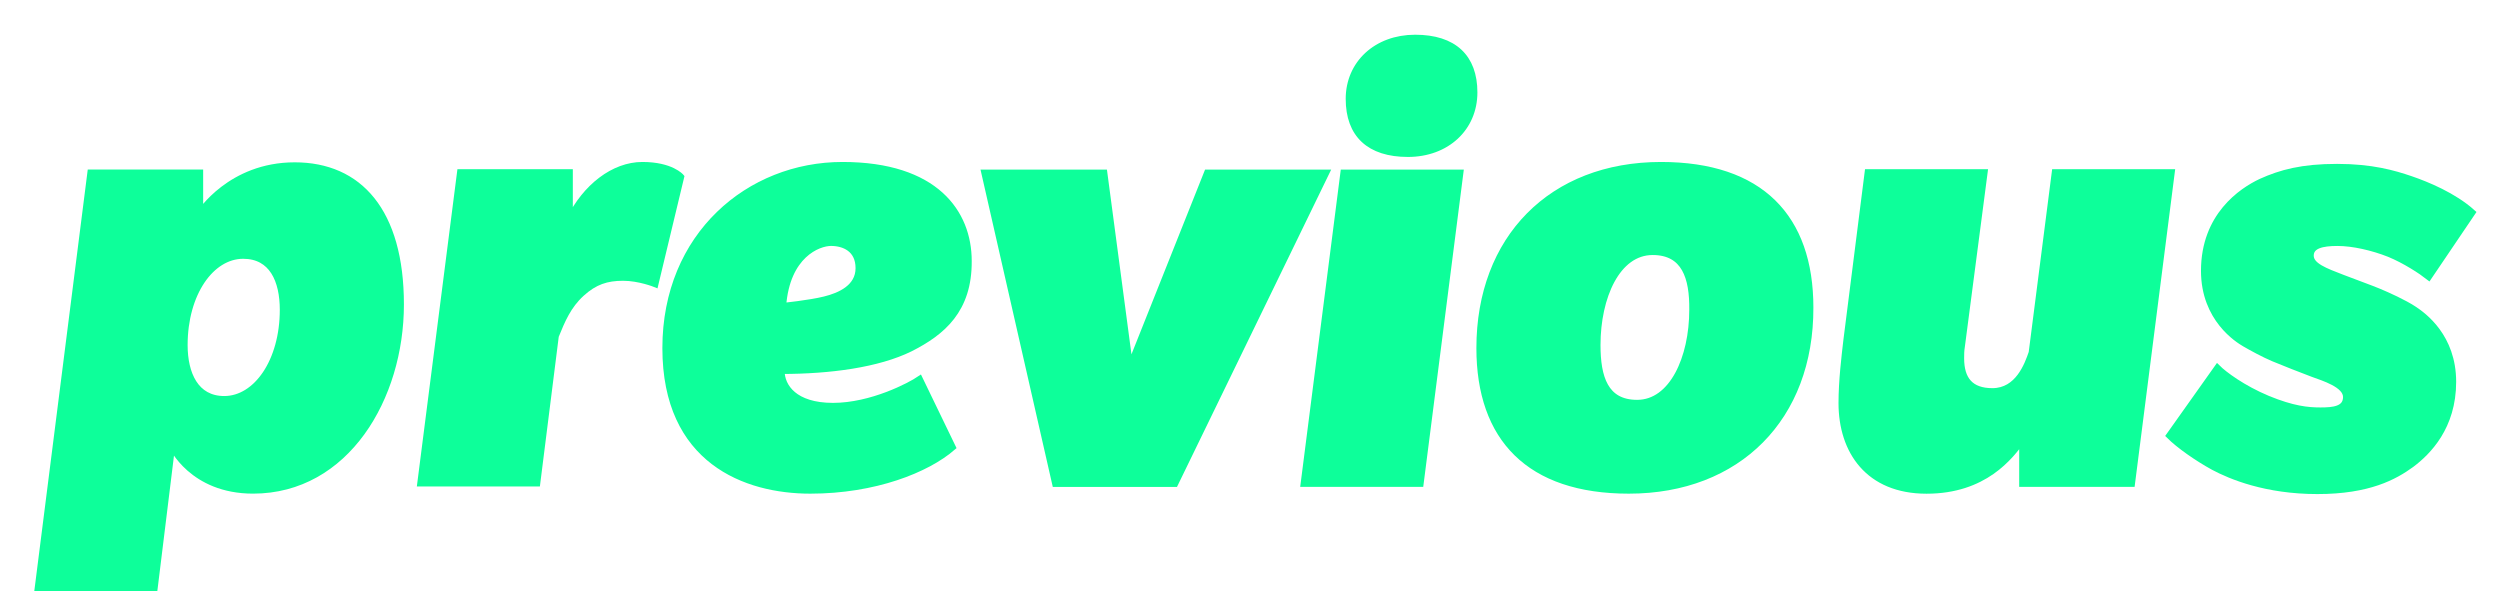 <svg width="99" height="24" viewBox="0 0 99 24" fill="none" xmlns="http://www.w3.org/2000/svg">
<path d="M10.02 19.423C7.605 19.423 6.81 17.668 6.81 17.668L6.12 23.278H1.5L3.585 6.838H7.92V8.443C7.92 8.443 9.12 6.553 11.67 6.553C14.22 6.553 15.87 8.368 15.87 12.058C15.87 15.748 13.71 19.423 10.02 19.423ZM9.63 10.123C8.355 10.123 7.305 11.623 7.305 13.663C7.305 14.803 7.74 15.808 8.88 15.808C10.155 15.808 11.205 14.308 11.205 12.268C11.205 11.113 10.785 10.123 9.63 10.123Z" fill="#0DFF9A" stroke="#0DFF9A" stroke-width="0.25" stroke-miterlimit="10"/>
<path d="M25.949 11.249C25.949 11.249 25.319 10.994 24.674 10.994C24.029 10.994 23.549 11.144 23.024 11.624C22.499 12.104 22.259 12.674 22.004 13.304L21.269 19.139H16.649L18.224 6.824H22.559V8.684C23.189 7.409 24.299 6.539 25.439 6.539C26.579 6.539 26.969 7.004 26.969 7.004L25.949 11.249Z" fill="#0DFF9A" stroke="#0DFF9A" stroke-width="0.25" stroke-miterlimit="10"/>
<path d="M36.045 13.799C34.77 14.429 32.865 14.684 30.945 14.684C30.945 15.314 31.456 16.079 32.986 16.079C34.516 16.079 36.045 15.269 36.42 15.014L37.725 17.714C36.706 18.599 34.636 19.424 32.086 19.424C29.535 19.424 26.355 18.254 26.355 13.784C26.355 9.314 29.671 6.539 33.361 6.539C37.051 6.539 38.355 8.429 38.355 10.334C38.37 12.269 37.321 13.154 36.045 13.799ZM32.91 9.614C32.401 9.614 31.155 10.094 31.006 12.119C31.006 12.119 32.056 12.014 32.656 11.864C33.27 11.714 34.005 11.384 34.005 10.619C34.005 9.854 33.42 9.614 32.91 9.614Z" fill="#0DFF9A" stroke="#0DFF9A" stroke-width="0.25" stroke-miterlimit="10"/>
<path d="M46.53 19.157H41.79L38.985 6.842H43.725L44.745 14.522L47.805 6.842H52.515L46.53 19.157Z" fill="#0DFF9A" stroke="#0DFF9A" stroke-width="0.25" stroke-miterlimit="10"/>
<path d="M56.25 19.155H51.63L53.205 6.84H57.825L56.25 19.155ZM55.755 6.09C54.225 6.09 53.415 5.325 53.415 3.915C53.415 2.52 54.51 1.5 56.04 1.5C57.57 1.5 58.38 2.265 58.38 3.66C58.38 5.07 57.285 6.09 55.755 6.09Z" fill="#0DFF9A" stroke="#0DFF9A" stroke-width="0.25" stroke-miterlimit="10"/>
<path d="M64.5 19.424C60.555 19.424 58.59 17.354 58.59 13.784C58.59 9.449 61.44 6.539 65.775 6.539C69.72 6.539 71.685 8.609 71.685 12.179C71.7 16.529 68.835 19.424 64.5 19.424ZM65.445 9.974C64.035 9.974 63.255 11.759 63.255 13.664C63.255 14.939 63.555 15.959 64.83 15.959C66.225 15.959 67.02 14.174 67.02 12.269C67.035 10.994 66.72 9.974 65.445 9.974Z" fill="#0DFF9A" stroke="#0DFF9A" stroke-width="0.25" stroke-miterlimit="10"/>
<path d="M84.42 19.156H80.085V17.416C79.605 18.076 78.585 19.426 76.29 19.426C73.995 19.426 72.93 17.866 72.93 15.961C72.93 15.076 73.05 14.101 73.125 13.456L73.965 6.826H78.585L77.685 13.711C77.655 13.891 77.655 14.041 77.655 14.191C77.655 15.031 78.03 15.496 78.9 15.496C79.92 15.496 80.295 14.446 80.46 13.966L81.375 6.826H85.995L84.42 19.156Z" fill="#0DFF9A" stroke="#0DFF9A" stroke-width="0.25" stroke-miterlimit="10"/>
<path d="M96.179 10.965C95.894 10.74 95.234 10.305 94.604 10.05C93.959 9.795 93.179 9.615 92.564 9.615C91.949 9.615 91.499 9.72 91.499 10.125C91.499 10.53 92.084 10.74 92.744 10.995C93.404 11.25 93.839 11.4 94.199 11.55C94.559 11.7 95.189 11.985 95.579 12.24C95.969 12.495 97.139 13.335 97.139 15.12C97.139 16.905 96.149 17.895 95.489 18.39C94.829 18.87 93.809 19.44 91.769 19.44C89.729 19.44 88.334 18.855 87.659 18.495C86.999 18.135 86.279 17.625 85.904 17.25L87.809 14.565C88.064 14.82 88.799 15.375 89.804 15.795C90.794 16.2 91.379 16.26 91.889 16.26C92.399 16.26 92.909 16.215 92.909 15.72C92.909 15.225 91.994 14.955 91.589 14.805C91.184 14.655 90.389 14.34 90.029 14.19C89.669 14.04 89.144 13.755 88.889 13.605C88.634 13.455 87.284 12.63 87.284 10.725C87.284 8.55 88.769 7.56 89.534 7.2C90.329 6.84 91.169 6.615 92.549 6.615C93.929 6.615 94.799 6.87 95.459 7.095C96.119 7.32 97.169 7.755 97.904 8.415L96.179 10.965Z" fill="#0DFF9A" stroke="#0DFF9A" stroke-width="0.25" stroke-miterlimit="10"/>
</svg>
